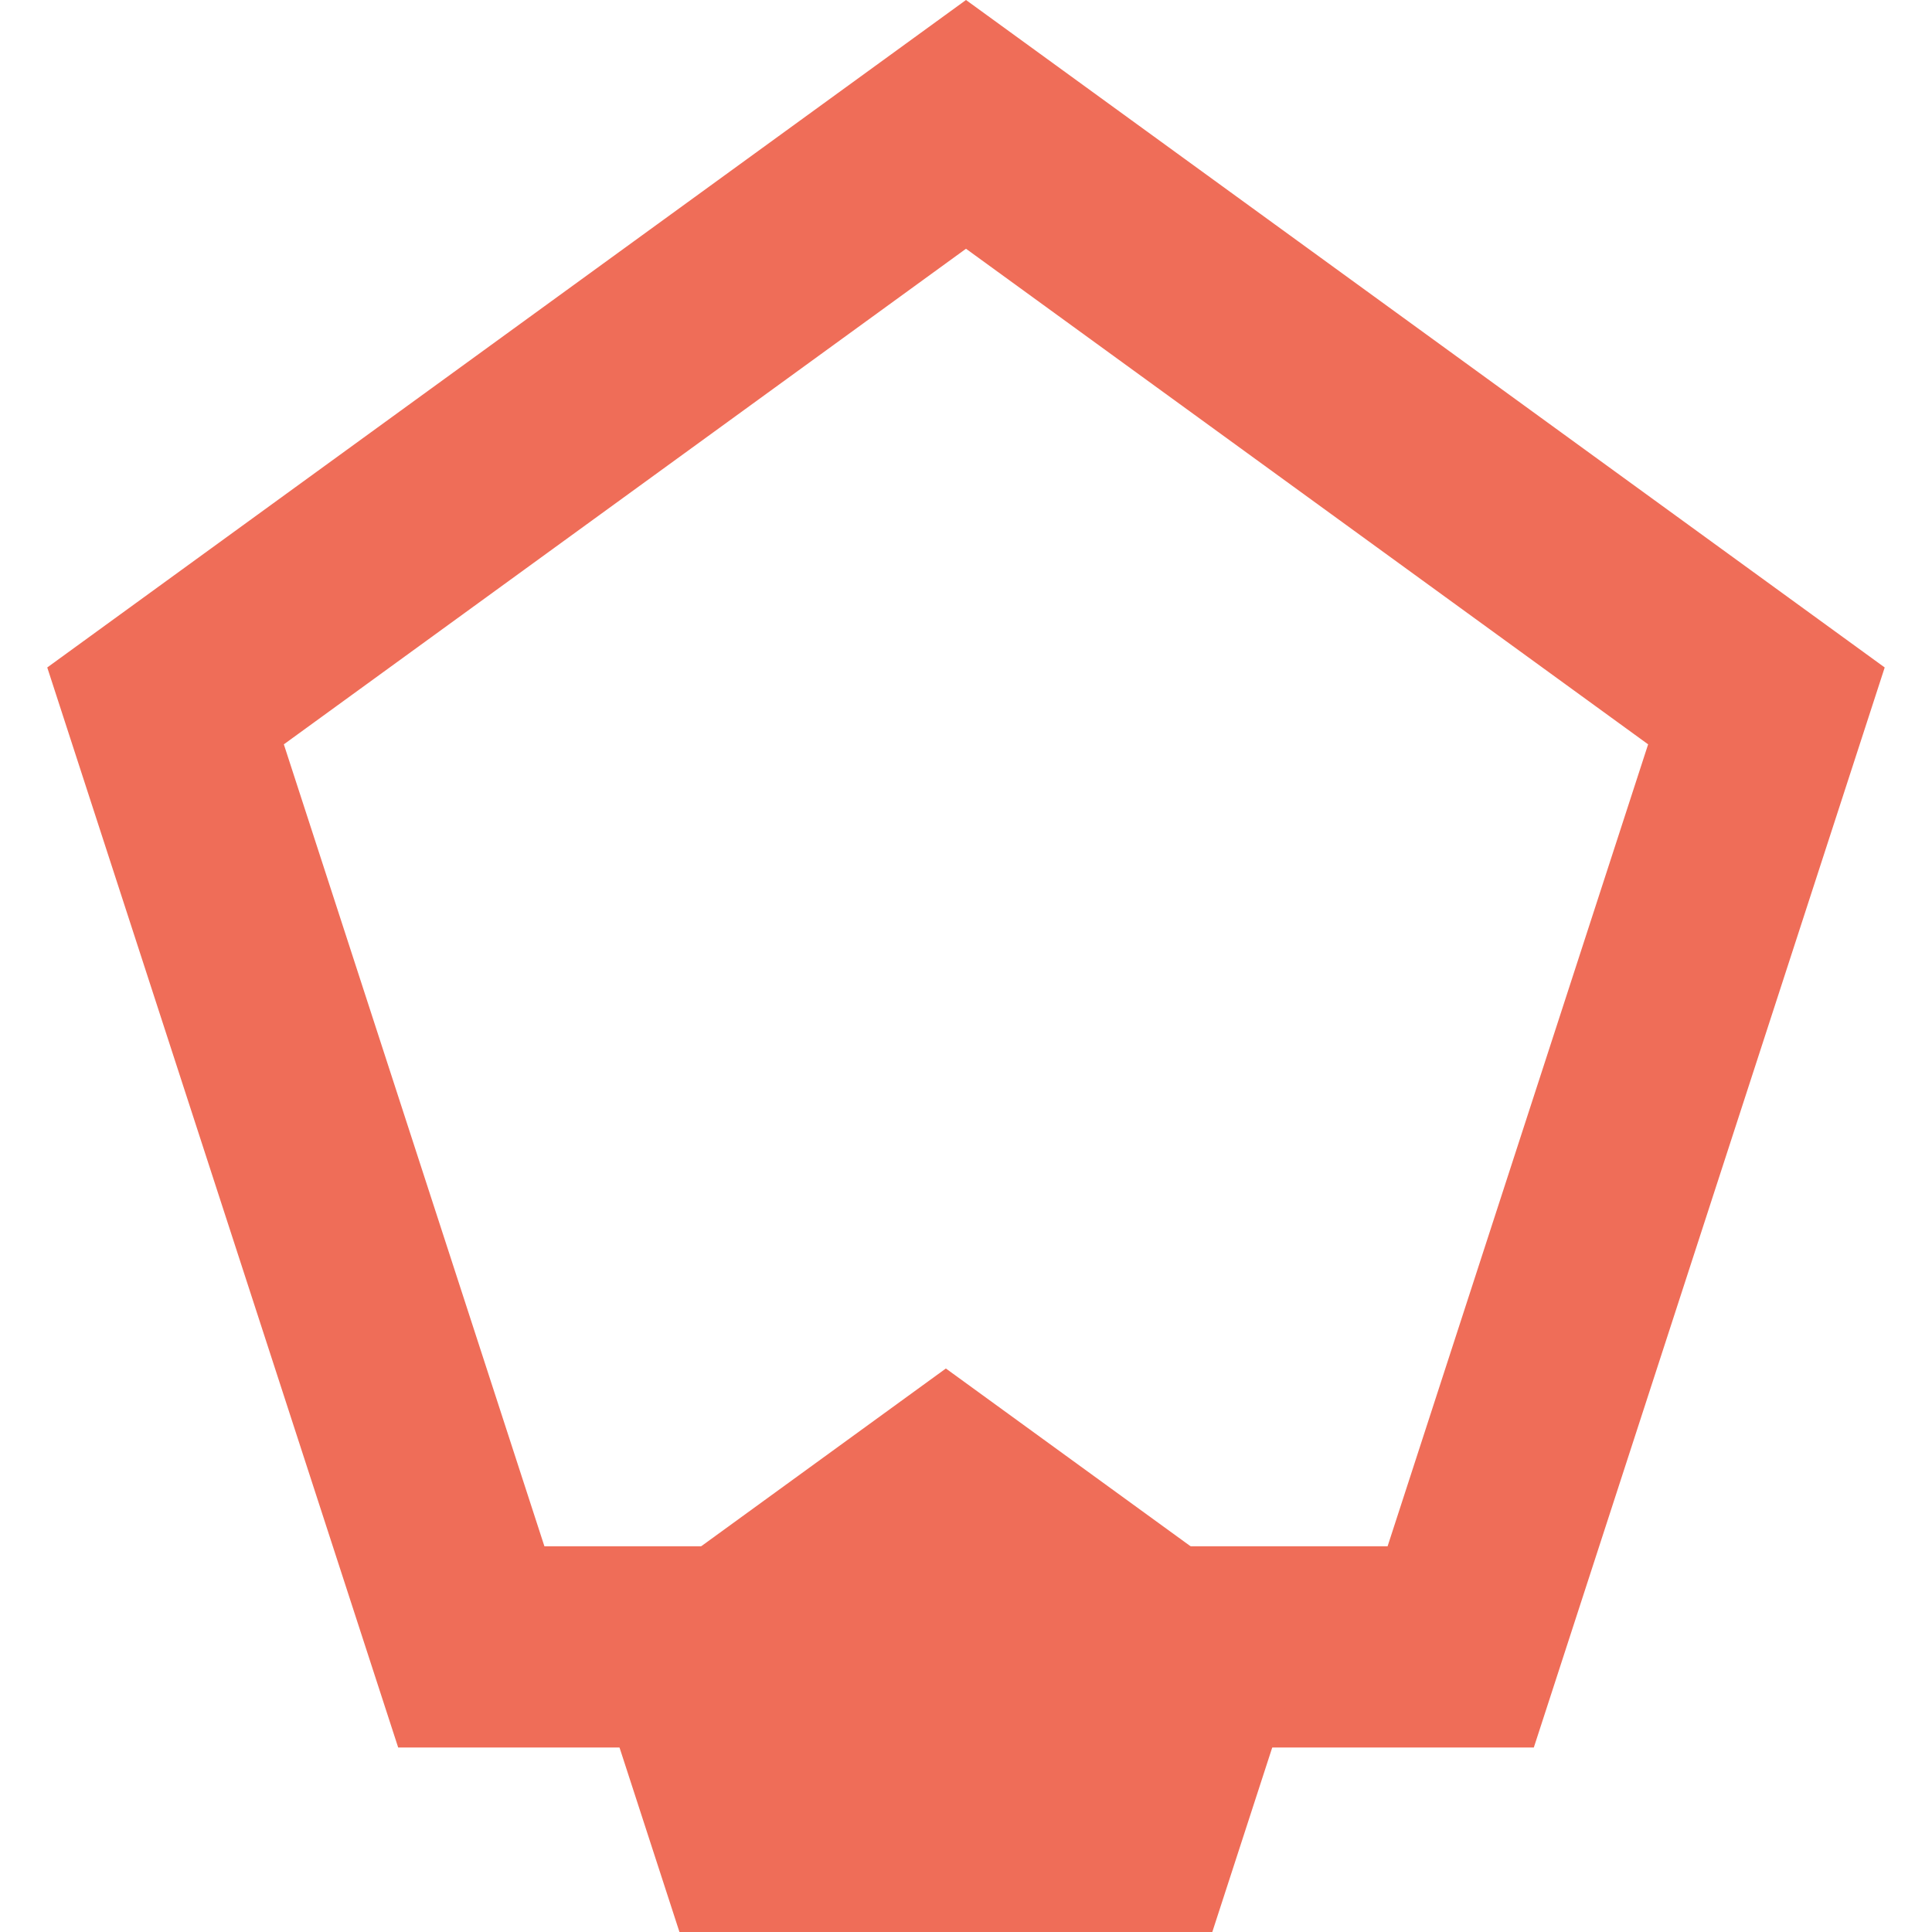 <svg width="48" height="48" viewBox="0 0 48 48" fill="none" xmlns="http://www.w3.org/2000/svg">
<path d="M43.886 17.538L36.291 40.916H11.709L4.113 17.538L24 3.09L43.886 17.538Z" stroke="#EF6D58" stroke-width="5"/>
<path d="M23.5 34L32.535 40.564L29.084 51.186H17.916L14.465 40.564L23.5 34Z" fill="#EF6D58"/>
</svg>
